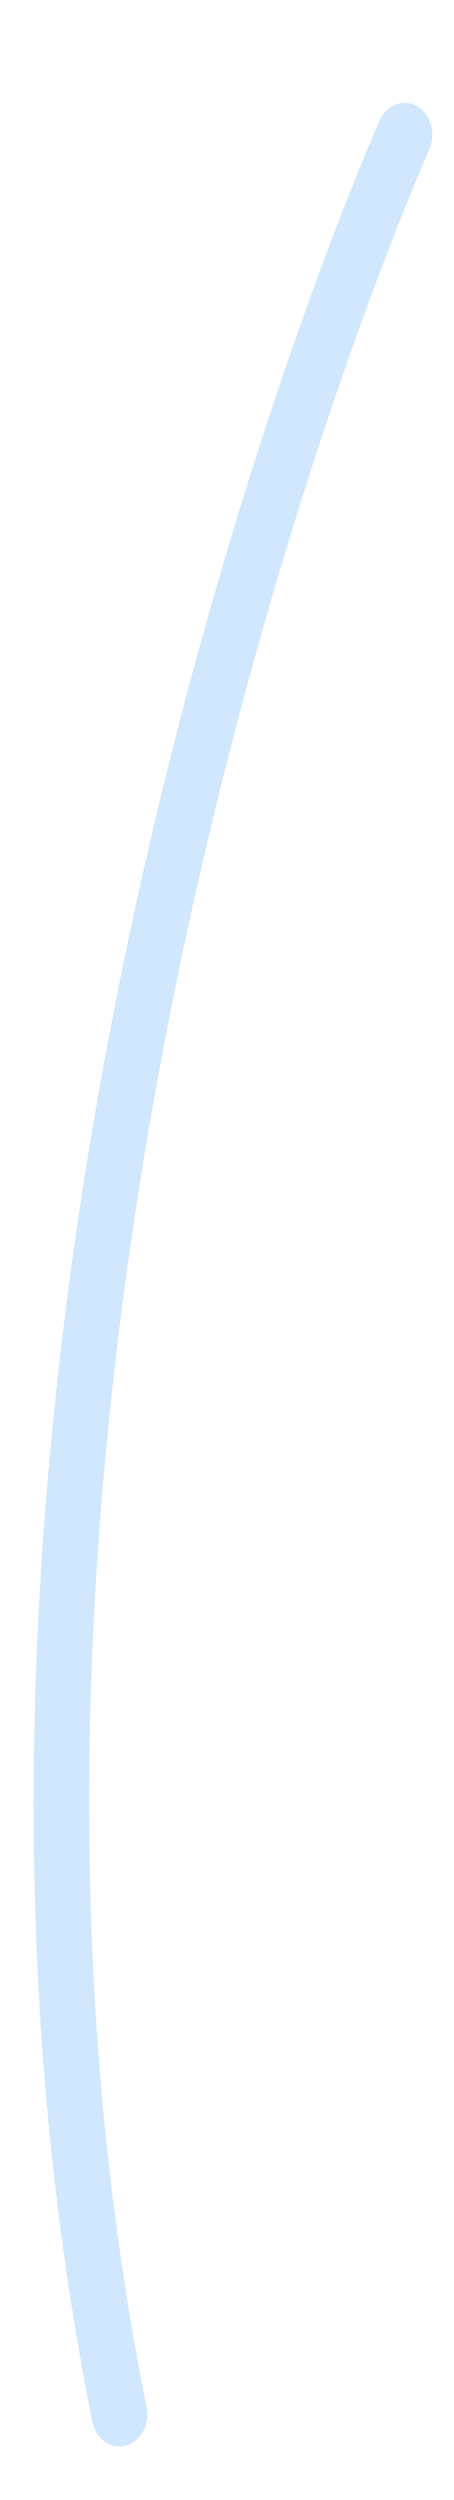 ﻿<?xml version="1.0" encoding="utf-8"?>
<svg version="1.1" xmlns:xlink="http://www.w3.org/1999/xlink" width="2px" height="11px" xmlns="http://www.w3.org/2000/svg">
  <g transform="matrix(1 0 0 1 -279 -777 )">
    <path d="M 0.553 10.761  C 0.544 10.763  0.535 10.765  0.526 10.765  C 0.47 10.765  0.42 10.721  0.407 10.656  C -0.599 5.648  1.65 0.579  1.673 0.529  C 1.704 0.46  1.778 0.433  1.838 0.468  C 1.898 0.504  1.922 0.589  1.891 0.658  C 1.868 0.707  -0.34 5.687  0.646 10.593  C 0.661 10.668  0.619 10.744  0.553 10.761  Z " fill-rule="nonzero" fill="#d0e7fe" stroke="none" transform="matrix(1 0 0 1 279 777 )" />
  </g>
</svg>